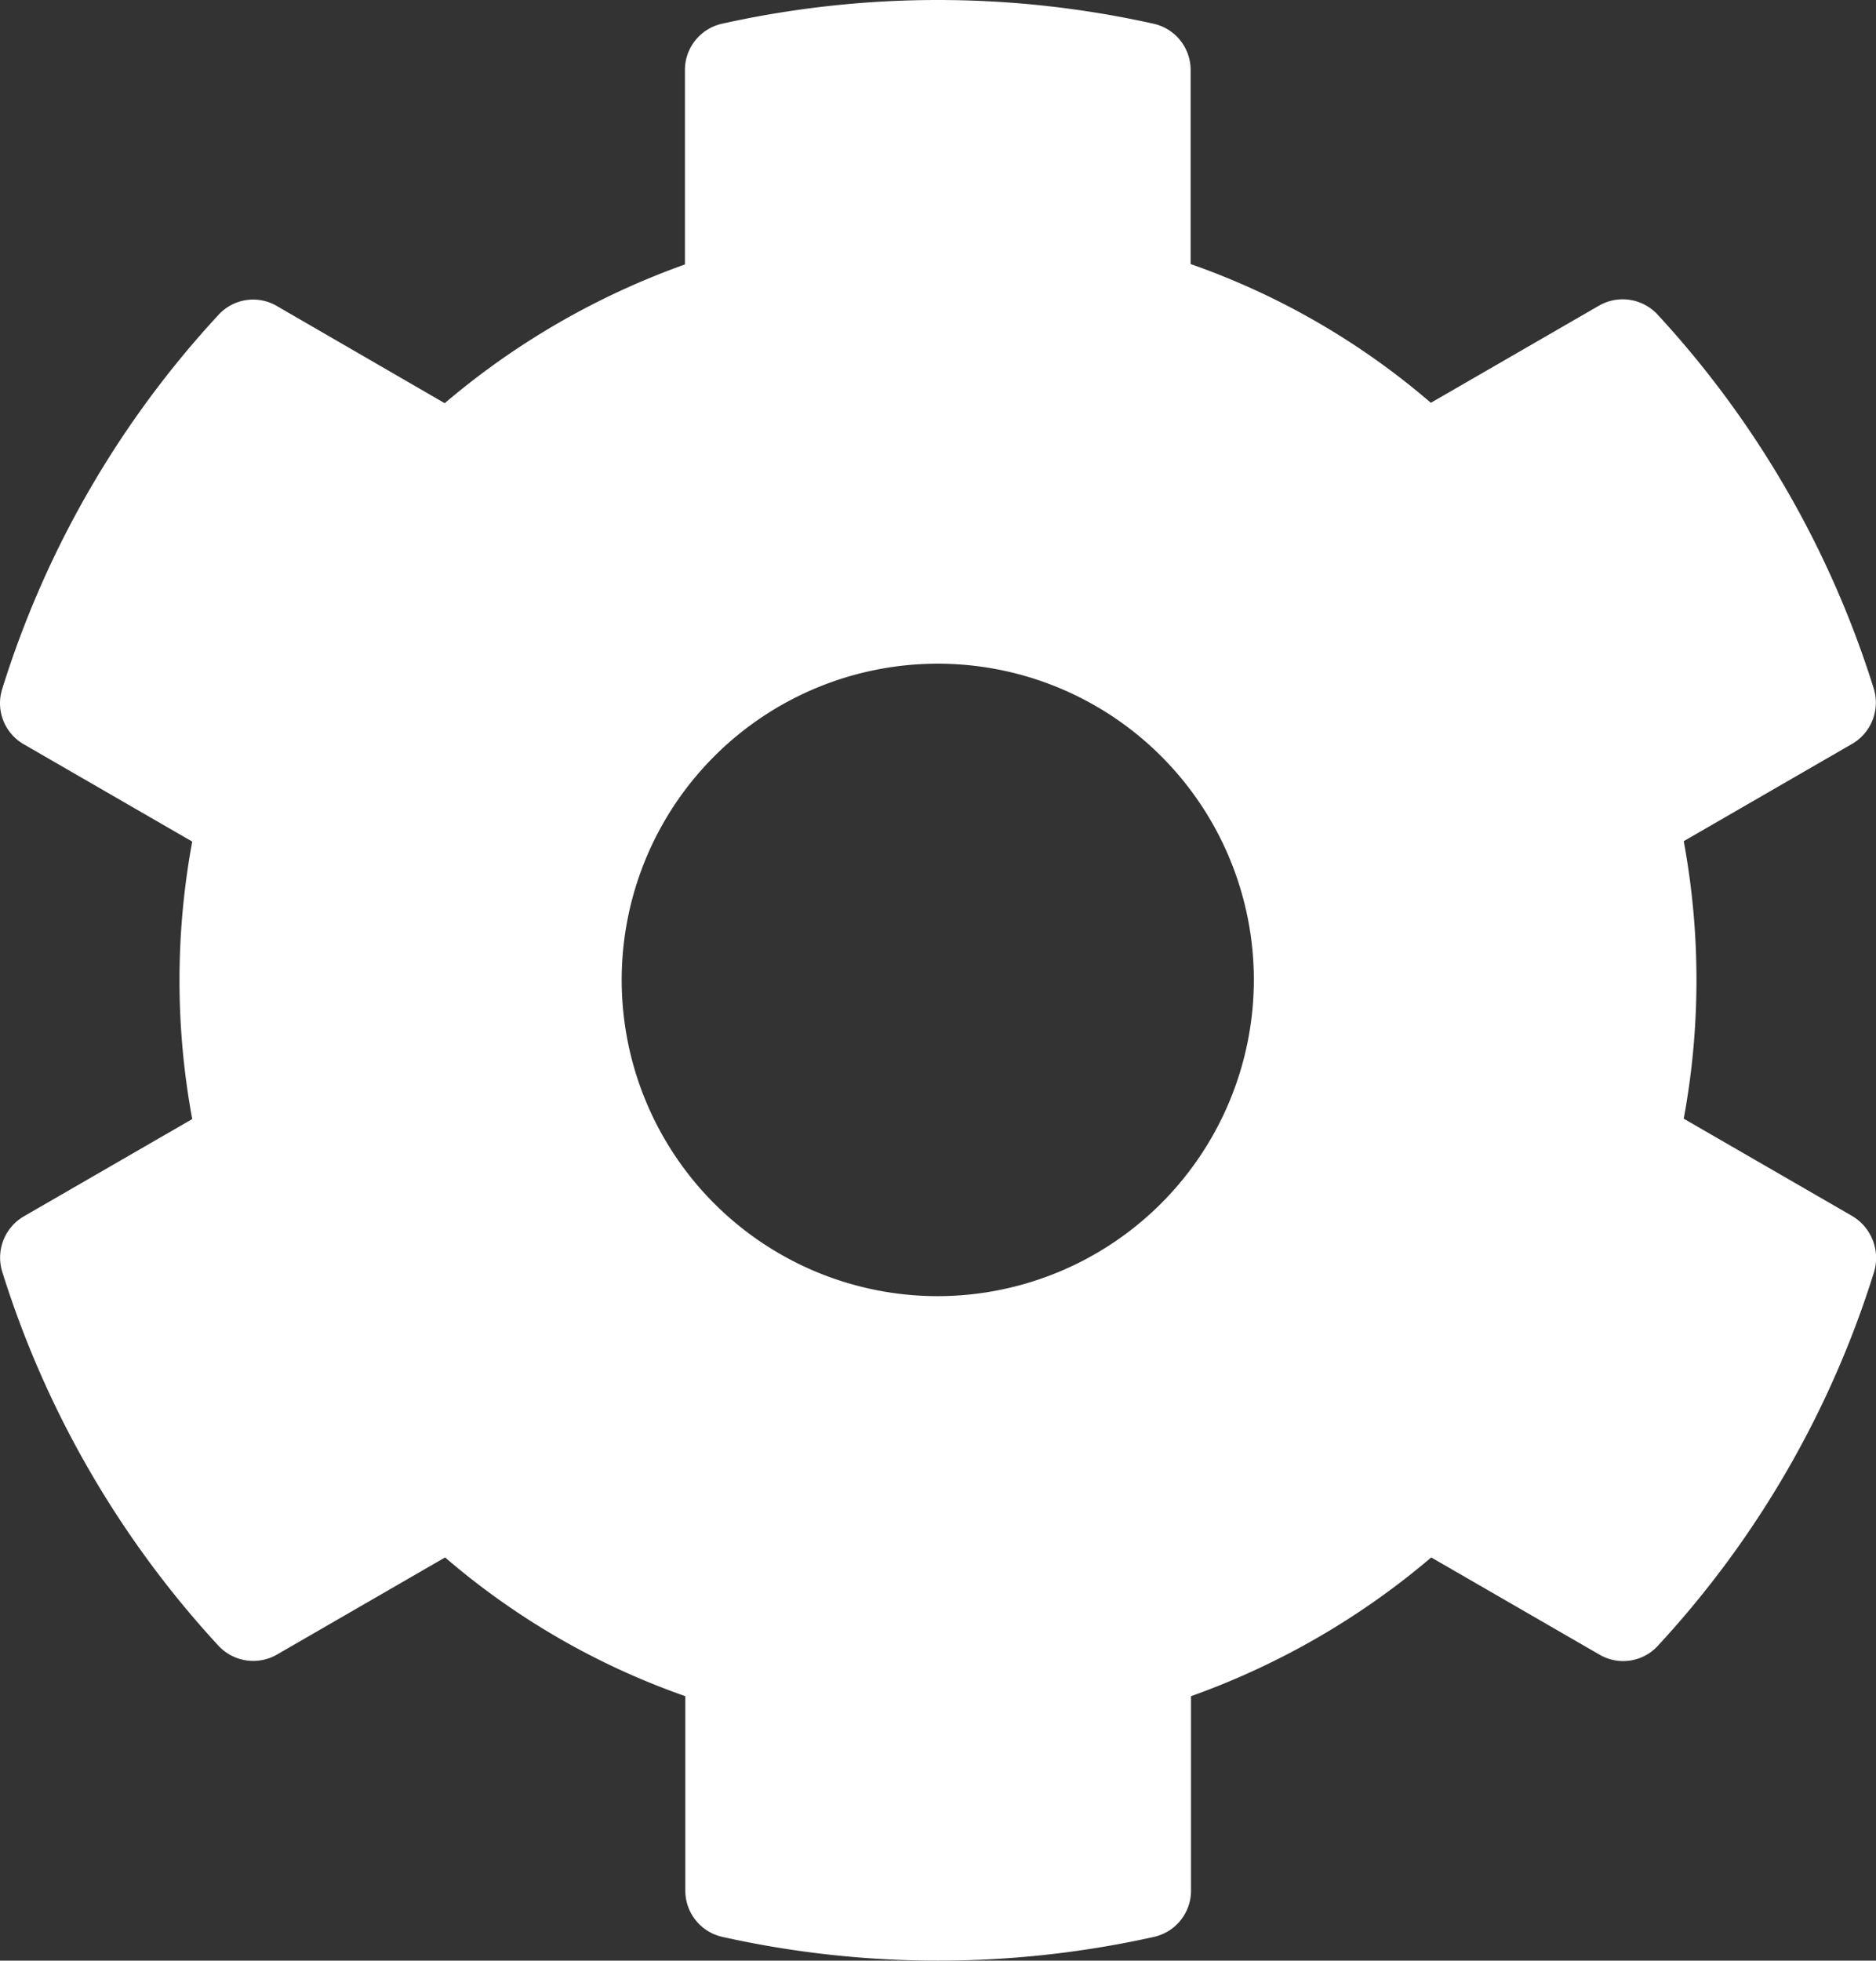 <svg id="Layer_1" data-name="Layer 1" xmlns="http://www.w3.org/2000/svg" viewBox="0 0 490.136 512"><rect x="0" y="0" width="490.136" height="512" fill="#333333" stroke="none"/><defs><style>.cls-1{fill:#fff;}</style></defs><path class="cls-1" d="M494.766,317.522l-43.974-25.393a198.82,198.82,0,0,0,0-72.464l43.974-25.394a12.474,12.474,0,0,0,5.677-14.451,257.087,257.087,0,0,0-56.464-97.652A12.421,12.421,0,0,0,428.7,79.794l-43.974,25.394a194.805,194.805,0,0,0-62.761-36.232V18.272a12.368,12.368,0,0,0-9.7-12.078,259.522,259.522,0,0,0-112.723,0,12.368,12.368,0,0,0-9.7,12.078V69.059a200.958,200.958,0,0,0-62.761,36.232L83.206,79.9a12.264,12.264,0,0,0-15.277,2.375,255.533,255.533,0,0,0-56.464,97.651,12.346,12.346,0,0,0,5.677,14.451l43.974,25.394a198.82,198.82,0,0,0,0,72.464L17.142,317.626a12.474,12.474,0,0,0-5.677,14.451,257.083,257.083,0,0,0,56.464,97.651A12.42,12.42,0,0,0,83.206,432.1l43.974-25.394a194.805,194.805,0,0,0,62.761,36.232v50.787a12.368,12.368,0,0,0,9.7,12.078,259.517,259.517,0,0,0,112.722,0,12.368,12.368,0,0,0,9.7-12.078V442.941a200.958,200.958,0,0,0,62.761-36.232L428.805,432.1a12.264,12.264,0,0,0,15.277-2.375,255.535,255.535,0,0,0,56.465-97.651A12.749,12.749,0,0,0,494.766,317.522ZM255.9,338.477a82.581,82.581,0,1,1,82.58-82.58A82.69,82.69,0,0,1,255.9,338.477Z" transform="translate(-10.891)"/></svg>